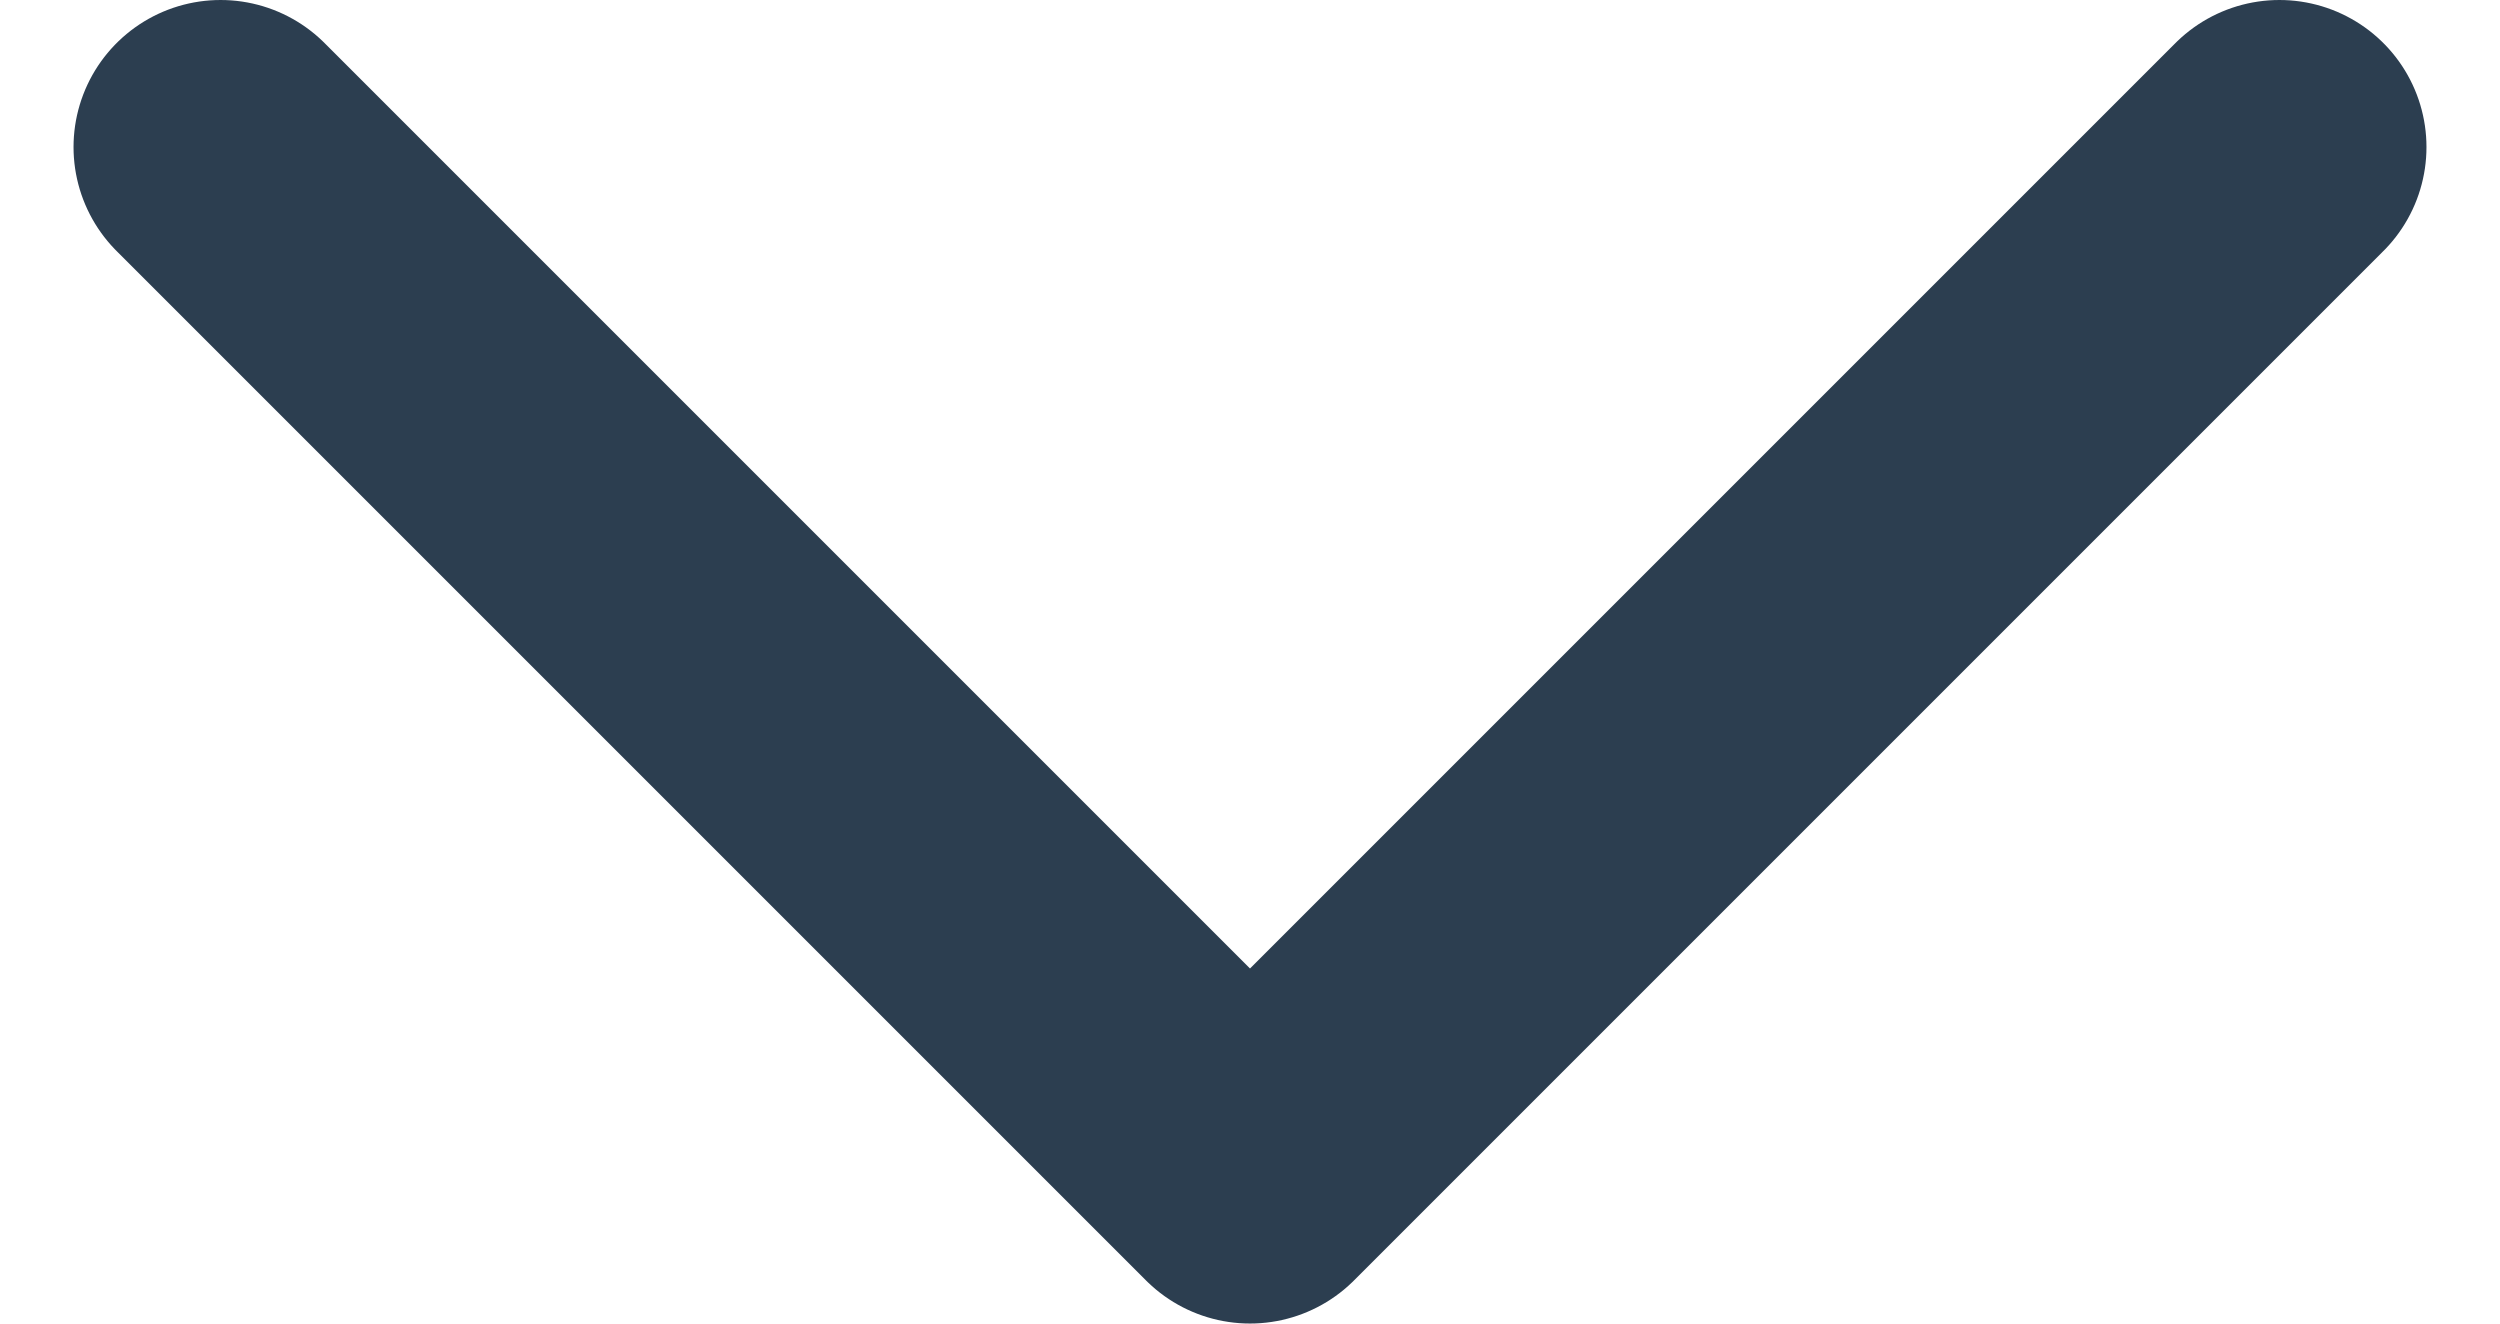 <svg width="17" height="9" viewBox="0 0 17 9" fill="none" xmlns="http://www.w3.org/2000/svg">
<path d="M15.5 1L8.5 8L1.5 1" stroke="#2C3E50" stroke-width="2" stroke-linecap="round" stroke-linejoin="round"/>
</svg>
